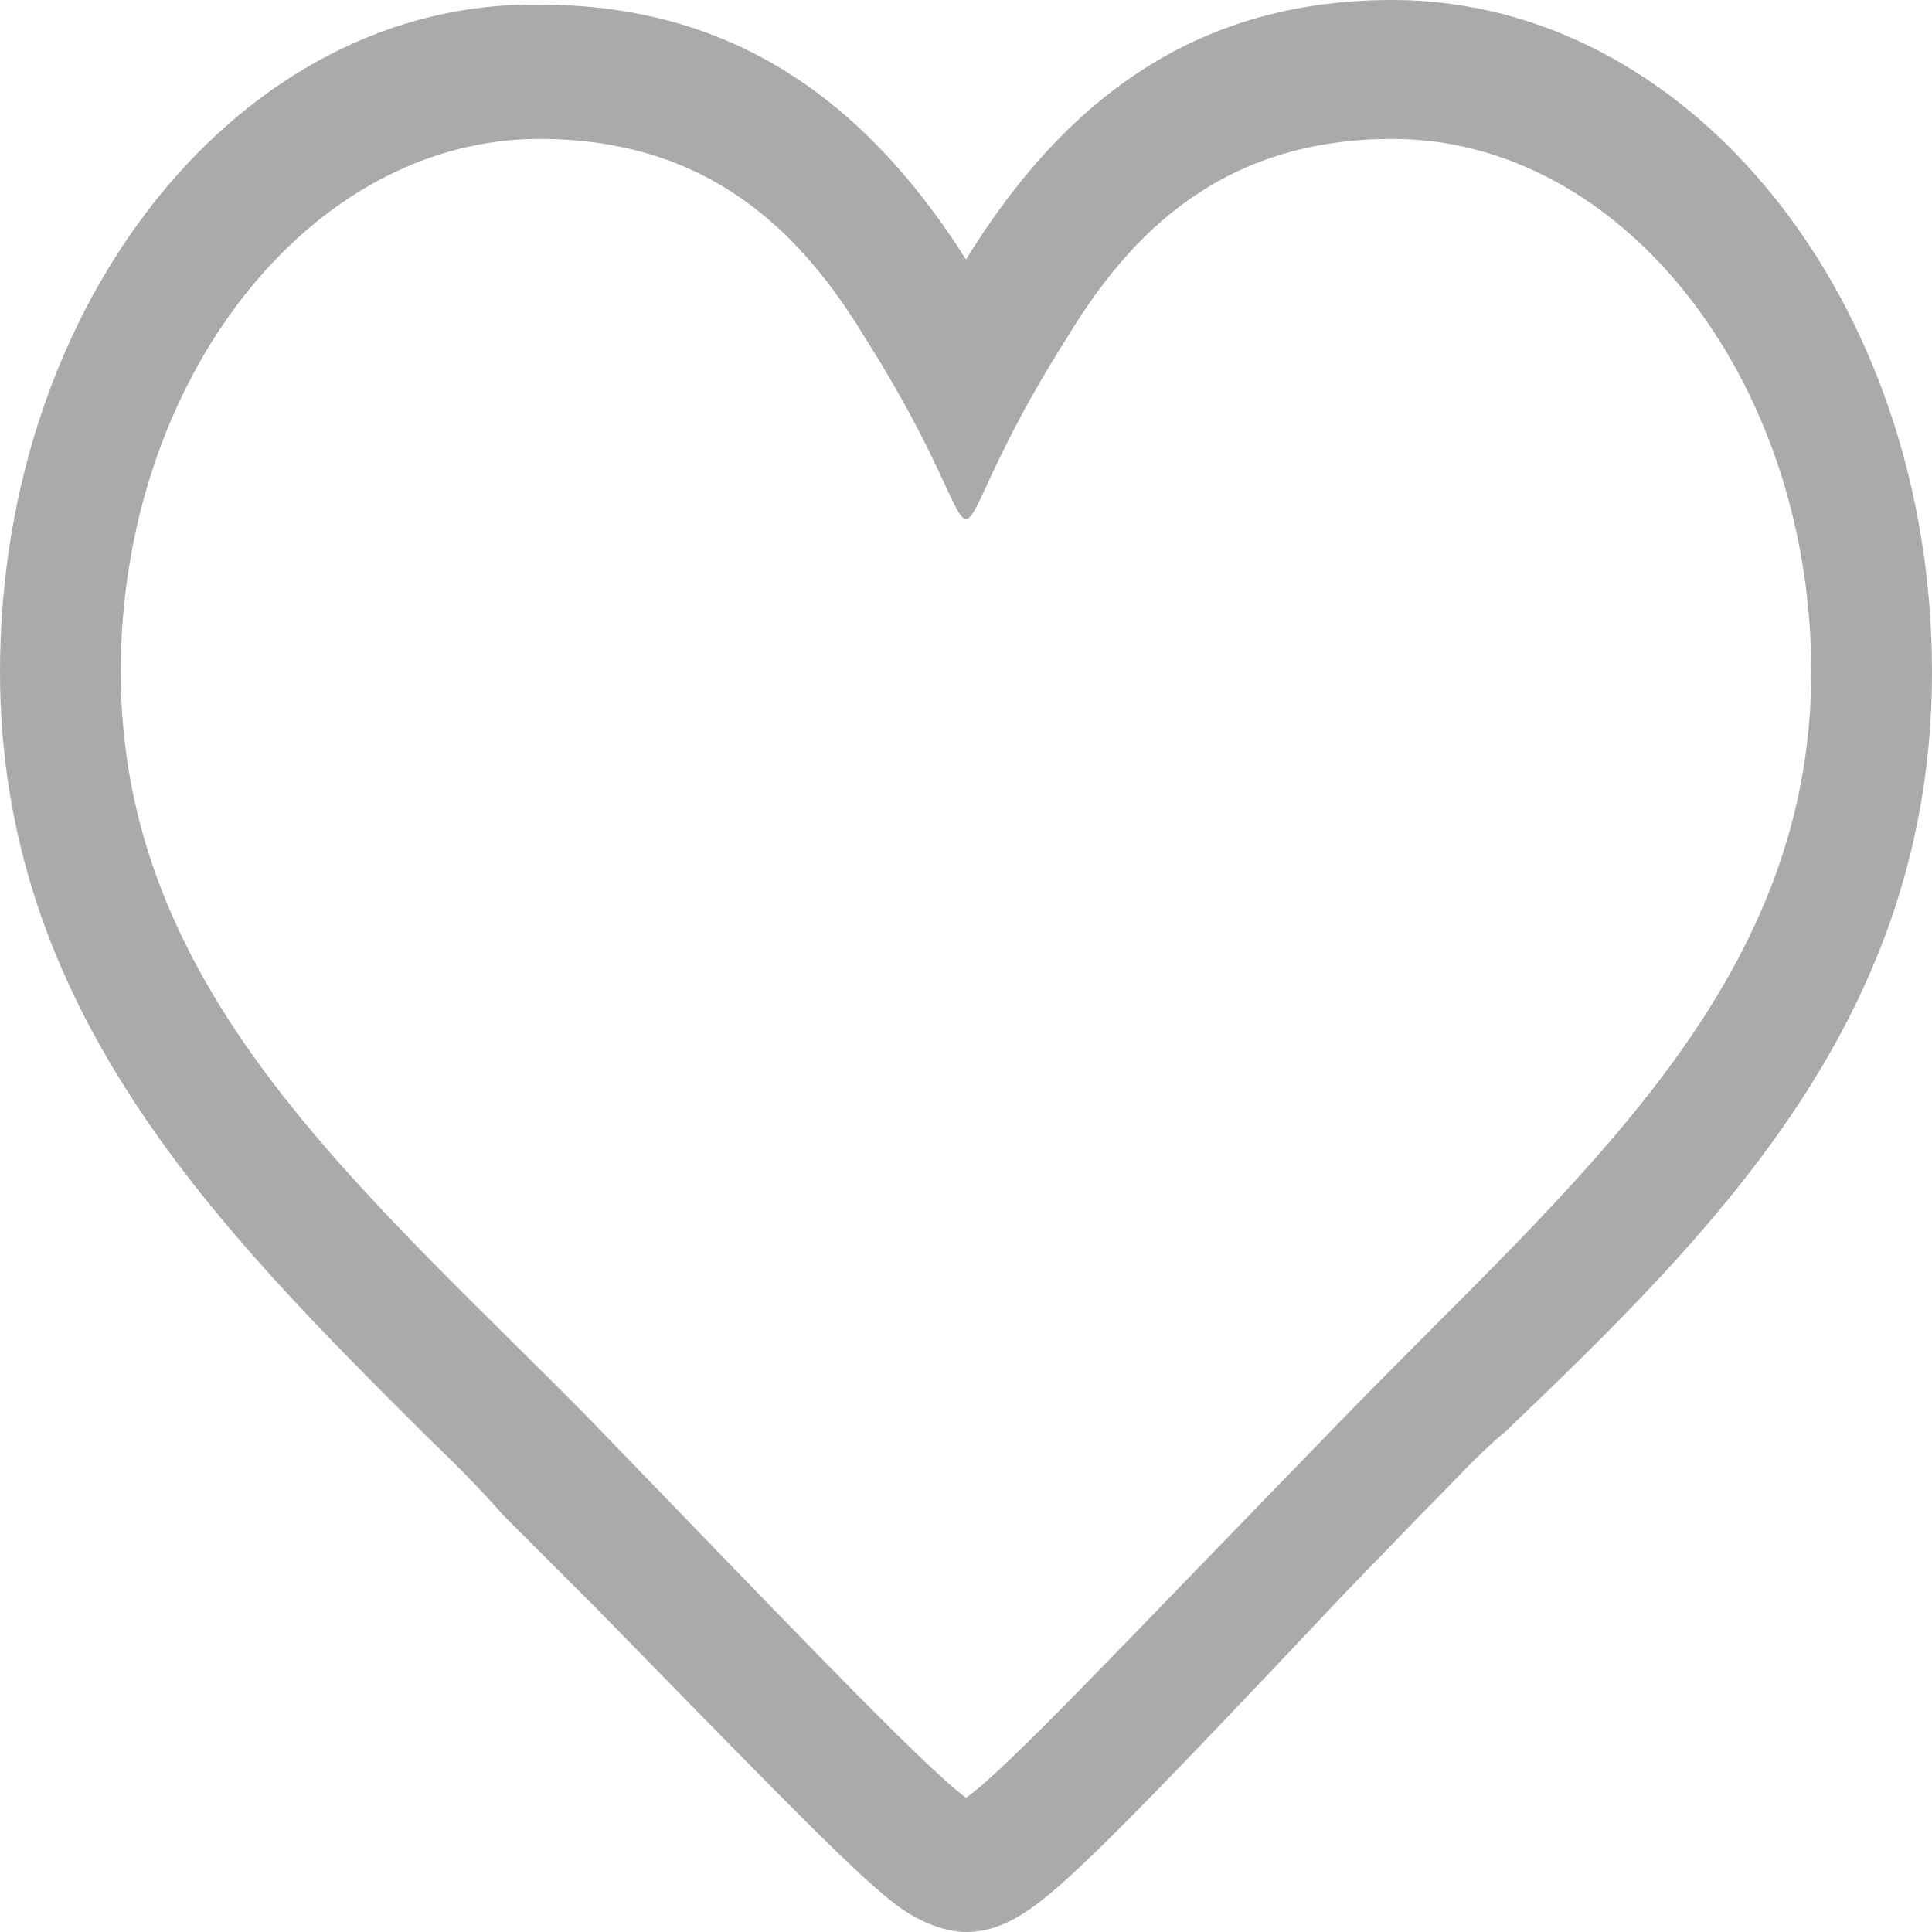 <svg width="10" height="10" viewBox="0 0 10 10" fill="none" xmlns="http://www.w3.org/2000/svg">
<path d="M7.208 0.719C8.396 0.719 9.375 1.966 9.375 3.477C9.375 5.108 8.146 6.115 6.979 7.314C5.812 8.513 5.208 9.161 5 9.305C4.771 9.137 4.021 8.345 3.021 7.314C1.833 6.115 0.625 5.108 0.625 3.477C0.625 1.966 1.604 0.719 2.792 0.719C3.667 0.719 4.146 1.199 4.479 1.751C4.875 2.374 4.938 2.686 5 2.686C5.062 2.686 5.125 2.374 5.521 1.751C5.854 1.199 6.333 0.719 7.208 0.719V0.719ZM7.208 0C6.271 0 5.562 0.432 5 1.343C4.438 0.456 3.729 0.024 2.792 0.024C1.25 3.39475e-08 0 1.559 0 3.477C0 5.228 1.125 6.355 2.208 7.434C2.333 7.554 2.479 7.698 2.604 7.842L3.083 8.321C4 9.257 4.458 9.736 4.667 9.88C4.771 9.952 4.896 10 5 10C5.125 10 5.229 9.952 5.333 9.88C5.542 9.736 5.917 9.353 6.958 8.249L7.375 7.818C7.521 7.674 7.646 7.53 7.792 7.41C8.896 6.355 10 5.252 10 3.477C10 1.559 8.75 0 7.208 0V0Z" fill="#AAAAAA"/>
</svg>
